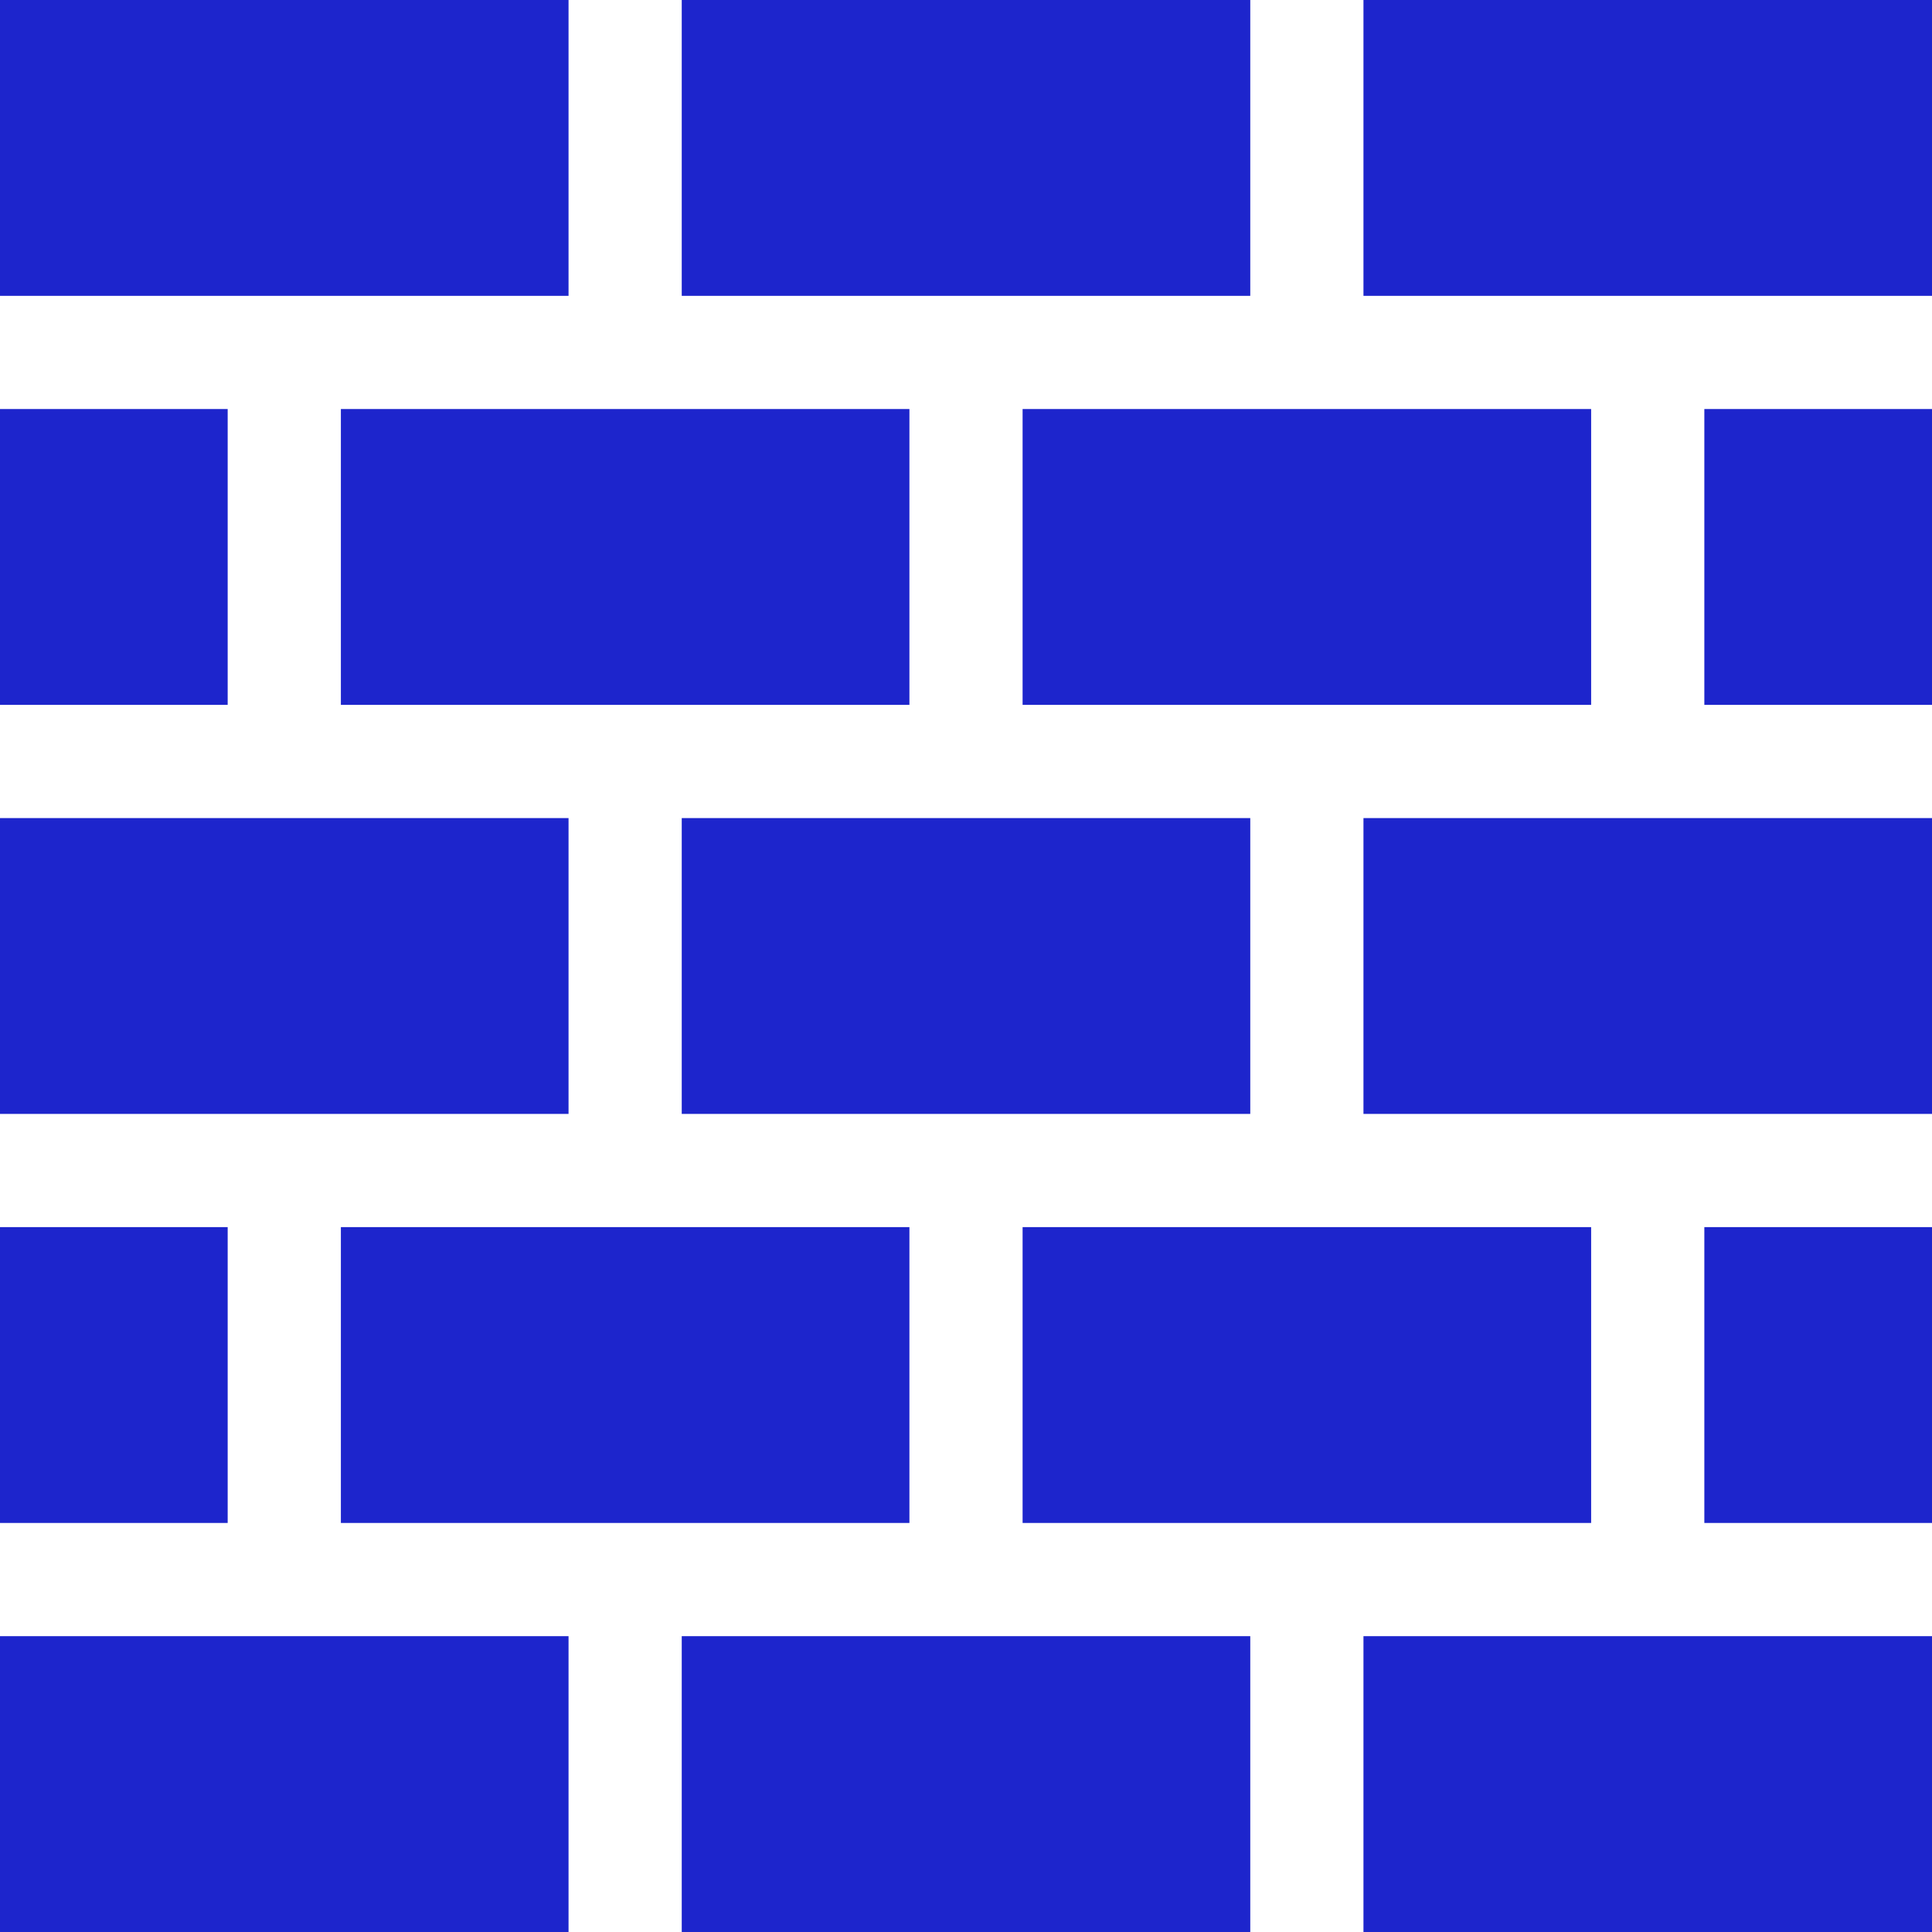<svg fill="#1d25cc"  height="512pt" viewBox="0 0 512 512.001" width="512pt" xmlns="http://www.w3.org/2000/svg" ><path d="m0 216.801h150.668v78.398h-150.668zm0 0"/><path d="m0 108.398h60.336v78.402h-60.336zm0 0"/><path d="m0 325.199h60.336v78.402h-60.336zm0 0"/><path d="m90.336 325.199h150.668v78.402h-150.668zm0 0"/><path d="m271 325.199h150.668v78.402h-150.668zm0 0"/><path d="m271 108.398h150.668v78.402h-150.668zm0 0"/><path d="m0 433.602h150.668v78.398h-150.668zm0 0"/><path d="m90.336 108.398h150.668v78.402h-150.668zm0 0"/><path d="m180.668 216.801h150.664v78.398h-150.664zm0 0"/><path d="m0 0h150.668v78.402h-150.668zm0 0"/><path d="m180.668 433.602h150.664v78.398h-150.664zm0 0"/><path d="m361.332 0h150.668v78.402h-150.668zm0 0"/><path d="m180.668 0h150.664v78.402h-150.664zm0 0"/><path d="m451.668 108.398h60.332v78.402h-60.332zm0 0"/><path d="m361.332 433.602h150.668v78.398h-150.668zm0 0"/><path d="m361.332 216.801h150.668v78.398h-150.668zm0 0"/><path d="m451.668 325.199h60.332v78.402h-60.332zm0 0"/></svg>